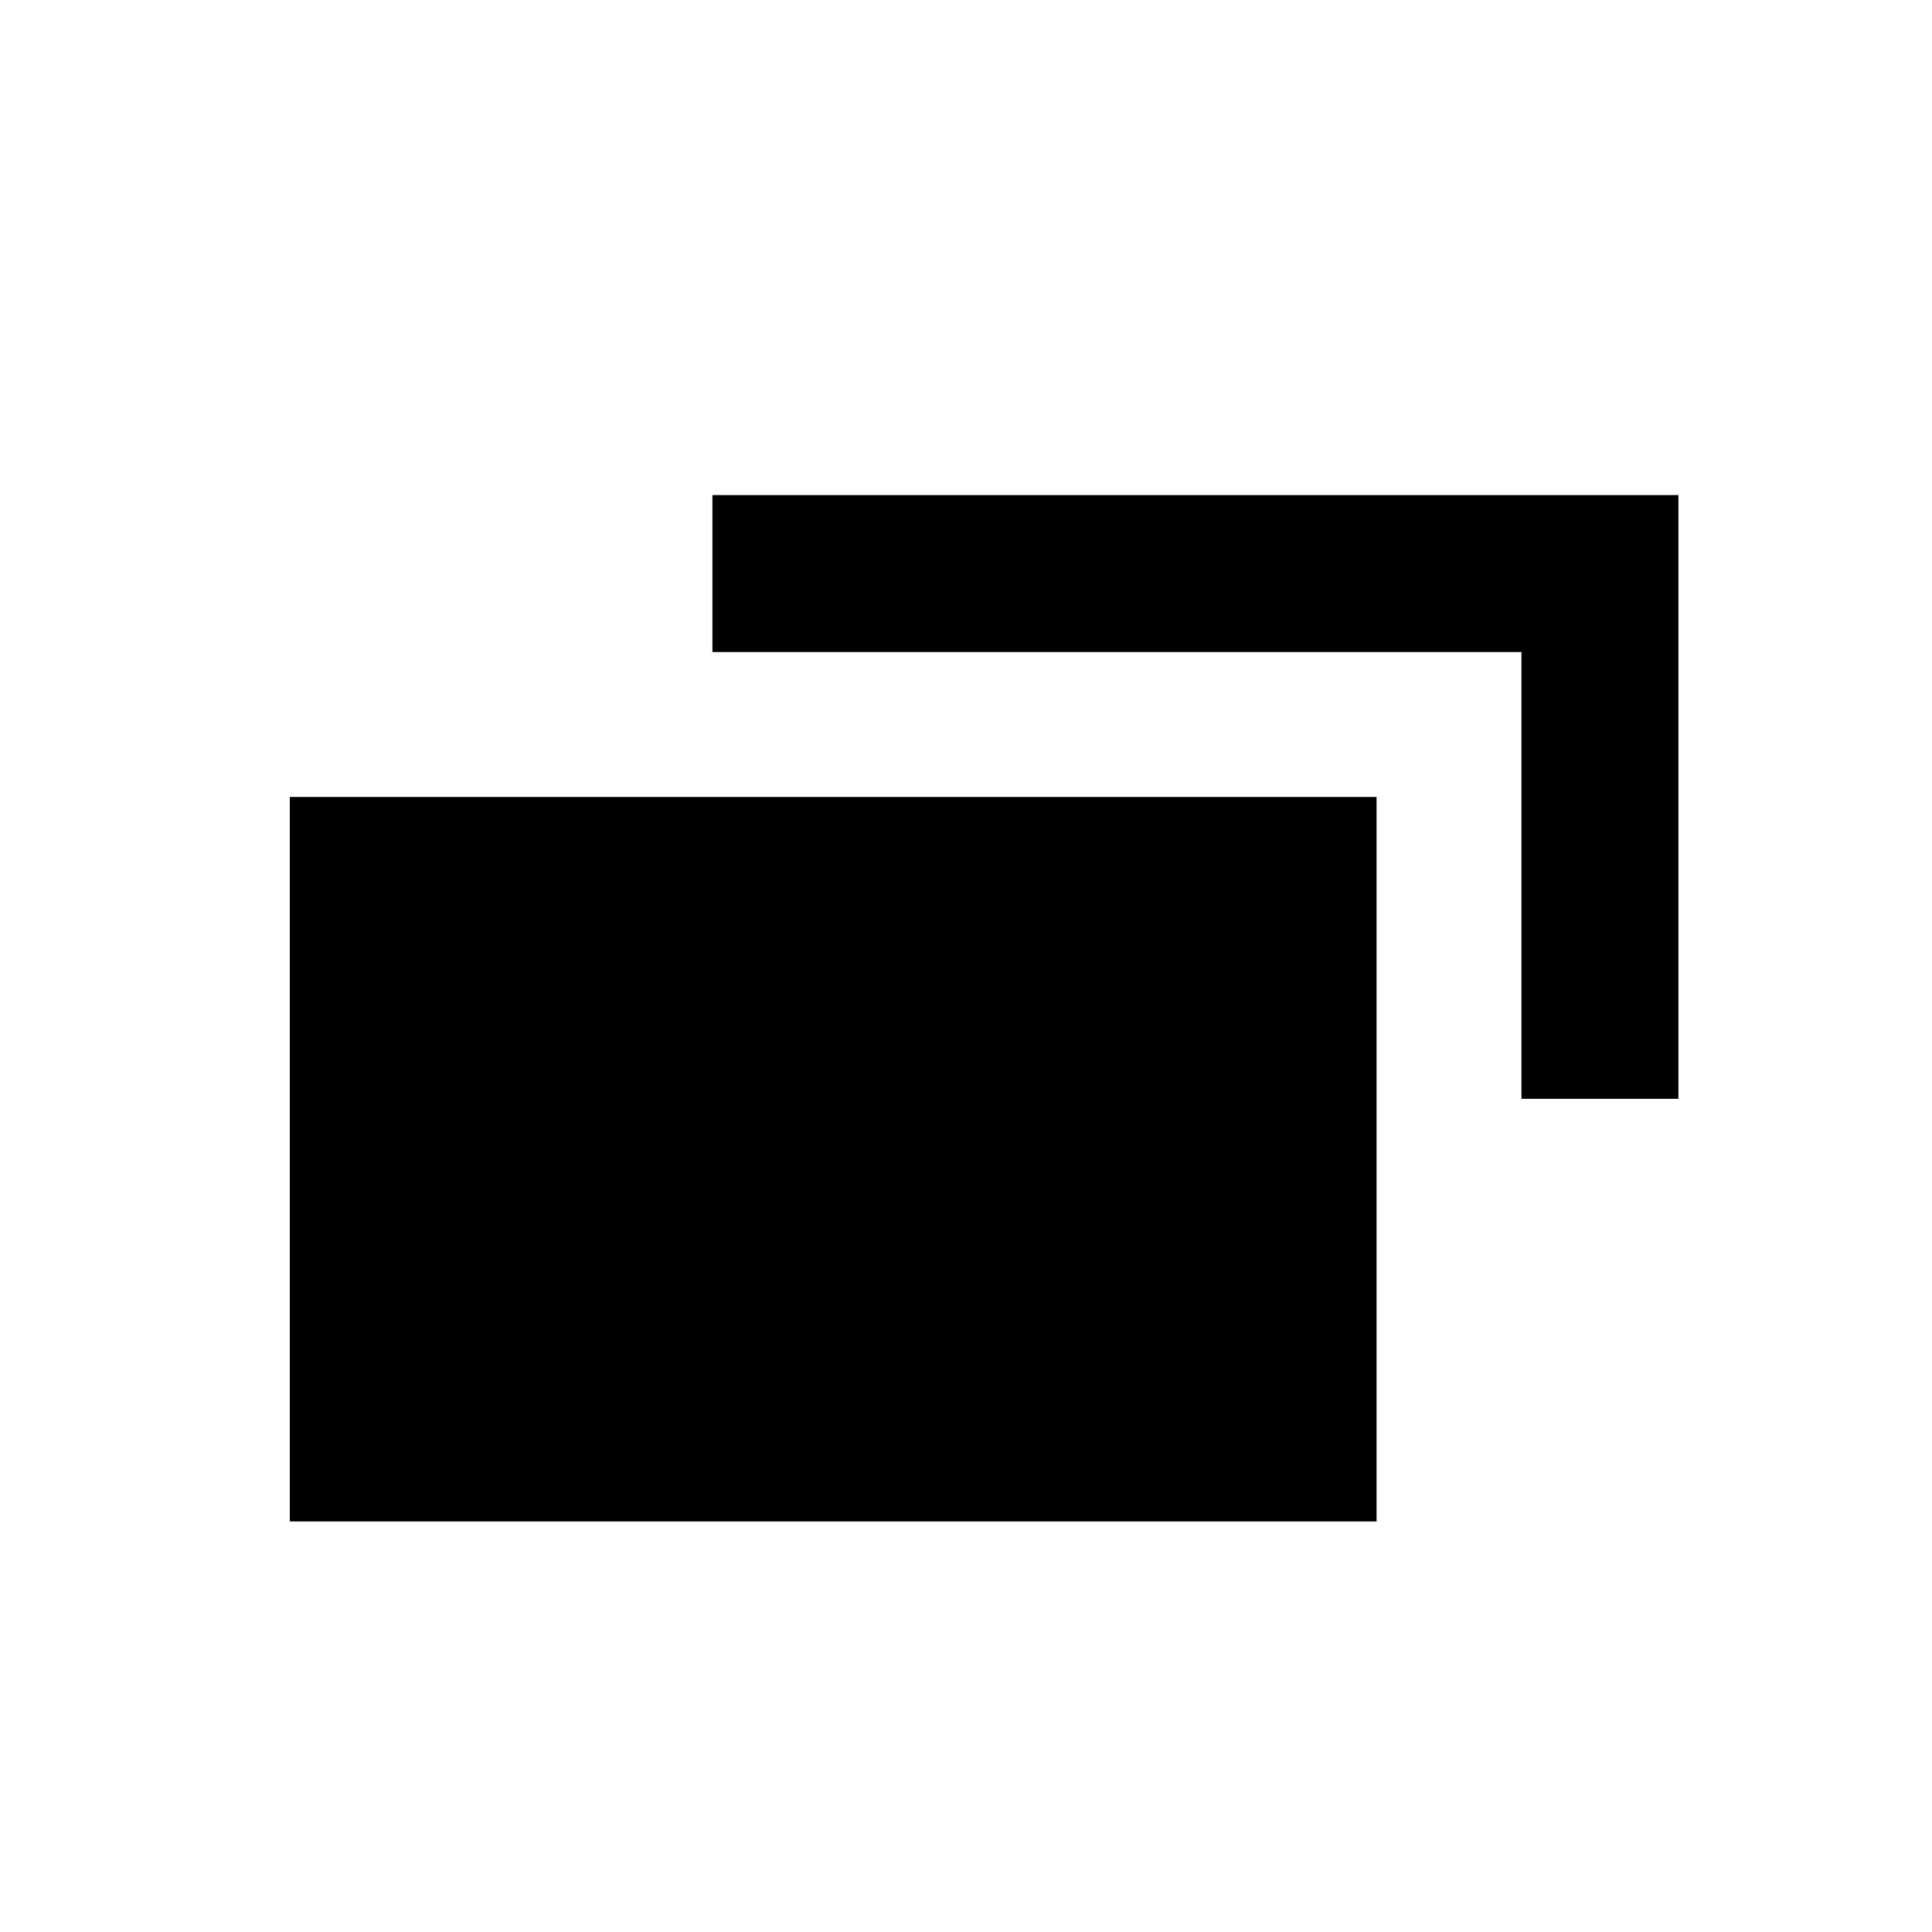 <?xml version="1.0" encoding="utf-8"?>
<!-- Generator: Adobe Illustrator 24.3.0, SVG Export Plug-In . SVG Version: 6.00 Build 0)  -->
<svg version="1.1" id="レイヤー_1" xmlns="http://www.w3.org/2000/svg" xmlns:xlink="http://www.w3.org/1999/xlink" x="0px"
	 y="0px" viewBox="0 0 16 16" style="enable-background:new 0 0 16 16;" xml:space="preserve">
<g>
	<rect x="2.4" y="6.6" width="9" height="6"/>
	<polygon points="12.6,4.1 5.9,4.1 5.9,5.4 12.6,5.4 12.6,9.1 13.9,9.1 13.9,5.4 13.9,4.1 	"/>
</g>
</svg>

